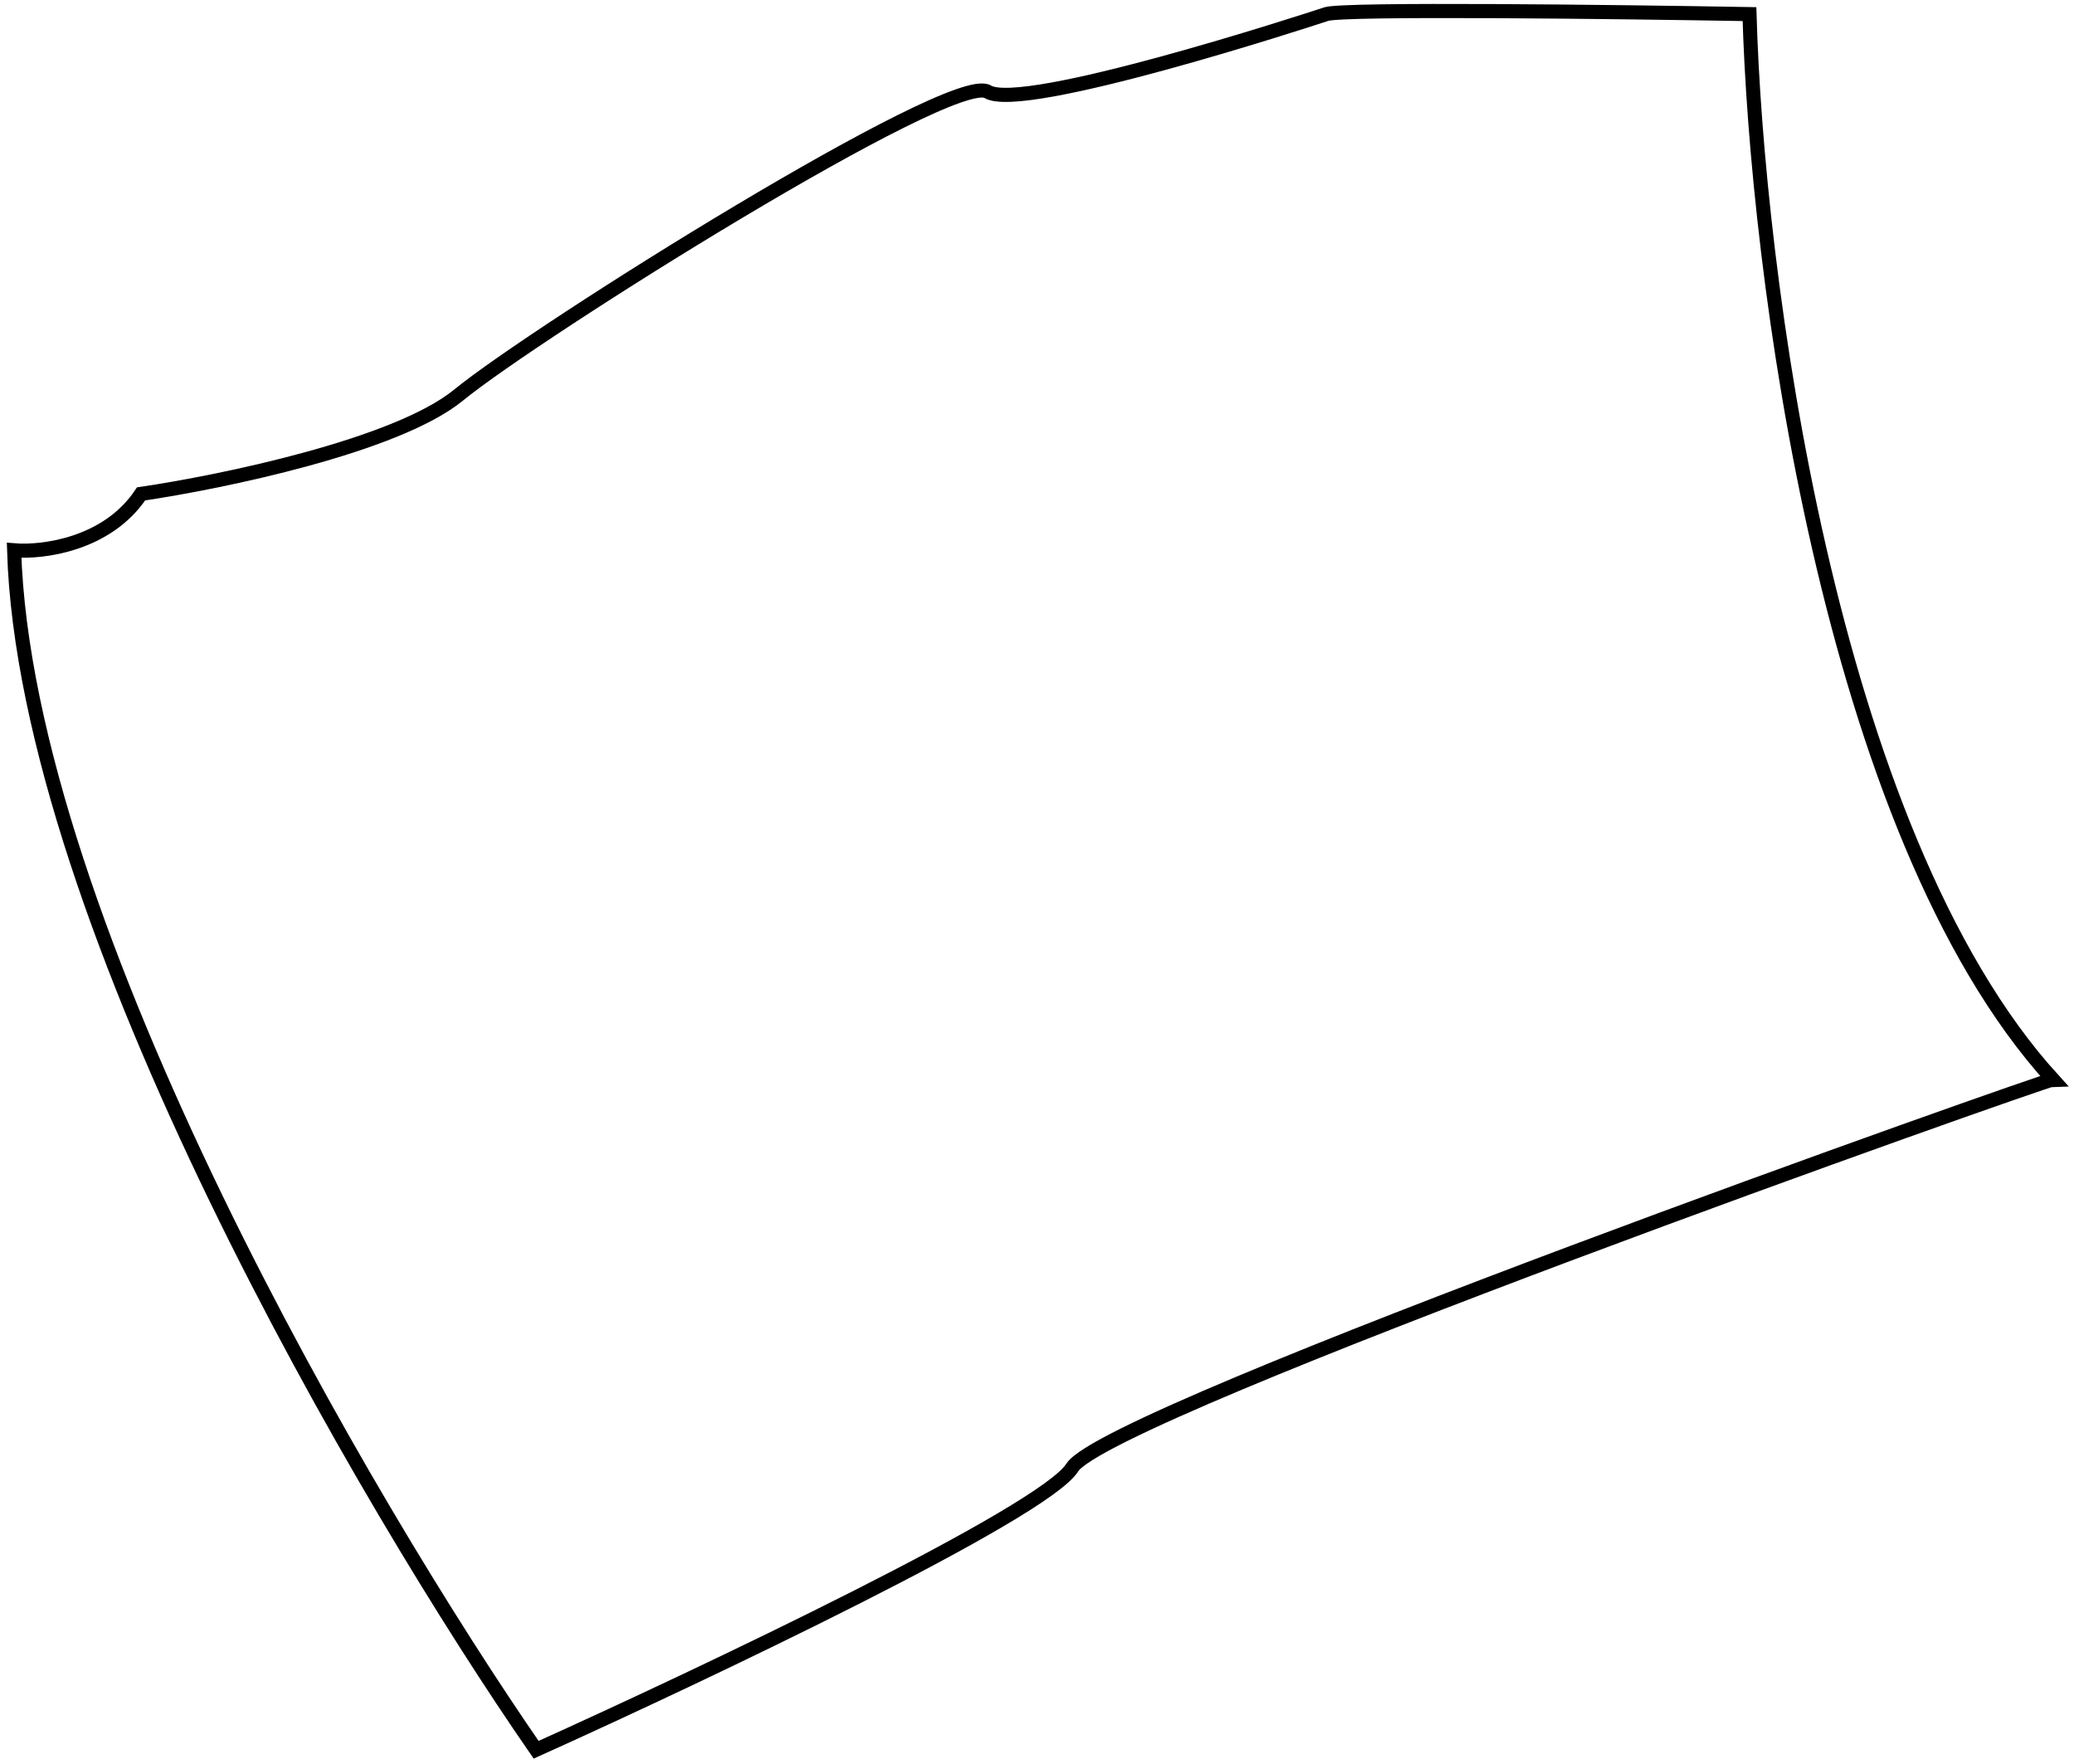<svg width="147" height="125" viewBox="0 0 147 125" fill="none" xmlns="http://www.w3.org/2000/svg">
<path d="M76 104C78.5 100 145 76.5 145.5 76.5C129.5 58.9 124.5 18.833 124 1C114.5 0.833 95.2 0.6 94 1C92.5 1.5 72.5 8 70 6.5C67.5 5 38 23.5 32.5 28C28.1 31.6 15.667 34.167 10 35C7.6 38.6 3 39.167 1 39C1.8 65.4 26 106.667 38 124C49.833 118.667 74 107.2 76 104Z" stroke="black"/>
</svg>
